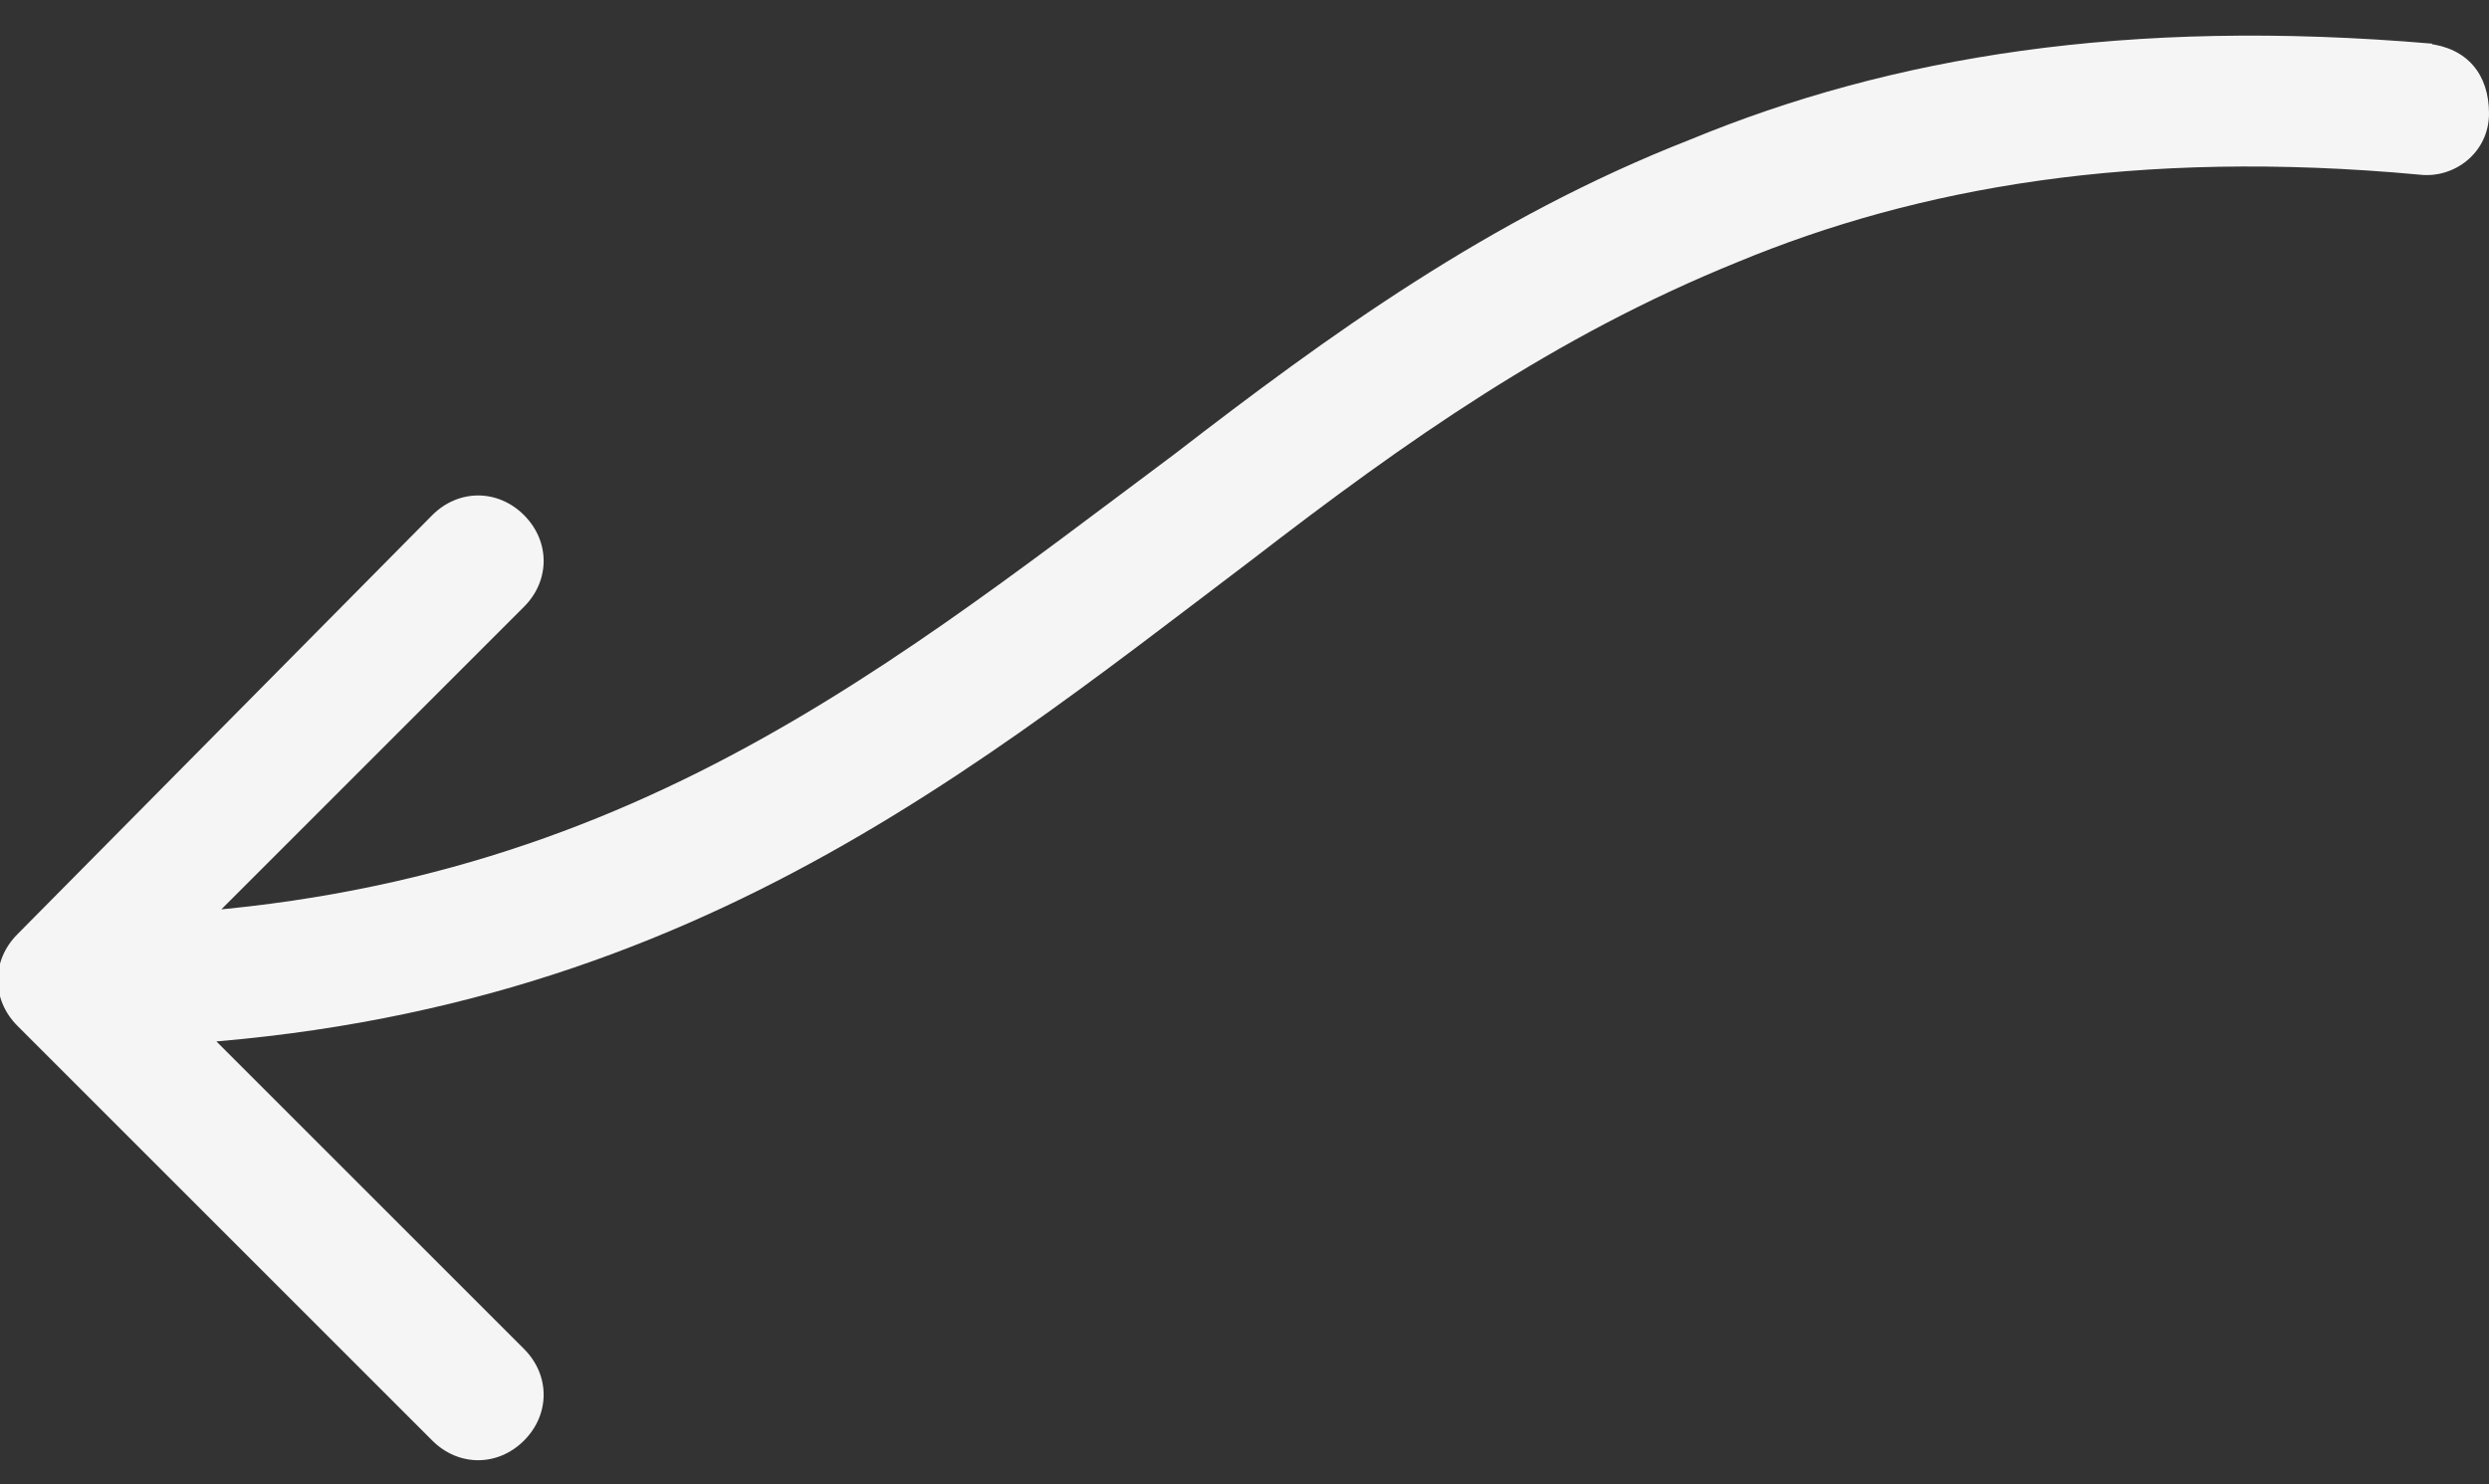 <?xml version="1.0" encoding="utf-8"?>
<!-- Generator: Adobe Illustrator 26.0.0, SVG Export Plug-In . SVG Version: 6.00 Build 0)  -->
<svg version="1.1" id="fleche-qeel" xmlns="http://www.w3.org/2000/svg" xmlns:xlink="http://www.w3.org/1999/xlink" x="0px" y="0px"
	 viewBox="0 0 57 34" style="enable-background:new 0 0 57 34;" xml:space="preserve">
<rect x="0" y="0" width="57" height="34" fill="#333333" stroke="none"/>
<style type="text/css">
	.st0{fill:#f5f5f5;}
</style>
<path class="st0" d="M0.4,21.4c-0.6,0.6-0.6,1.5,0,2.1l9.5,9.5c0.6,0.6,1.5,0.6,2.1,0s0.6-1.5,0-2.1l-8.5-8.5l8.5-8.5
	c0.6-0.6,0.6-1.5,0-2.1s-1.5-0.6-2.1,0L0.4,21.4z M55.4,4c0.8,0.1,1.6-0.5,1.6-1.4S56.5,1.1,55.6,1L55.4,4z M1.5,24
	c13.1,0,20.2-5.9,27.2-11.2c3.5-2.7,6.9-5.1,11.1-6.8c4.1-1.7,9.1-2.6,15.6-2l0.3-3c-7-0.6-12.4,0.3-17,2.2
	c-4.6,1.8-8.3,4.5-11.8,7.2C19.8,15.7,13.4,21,1.5,21V24z"/>
</svg>
